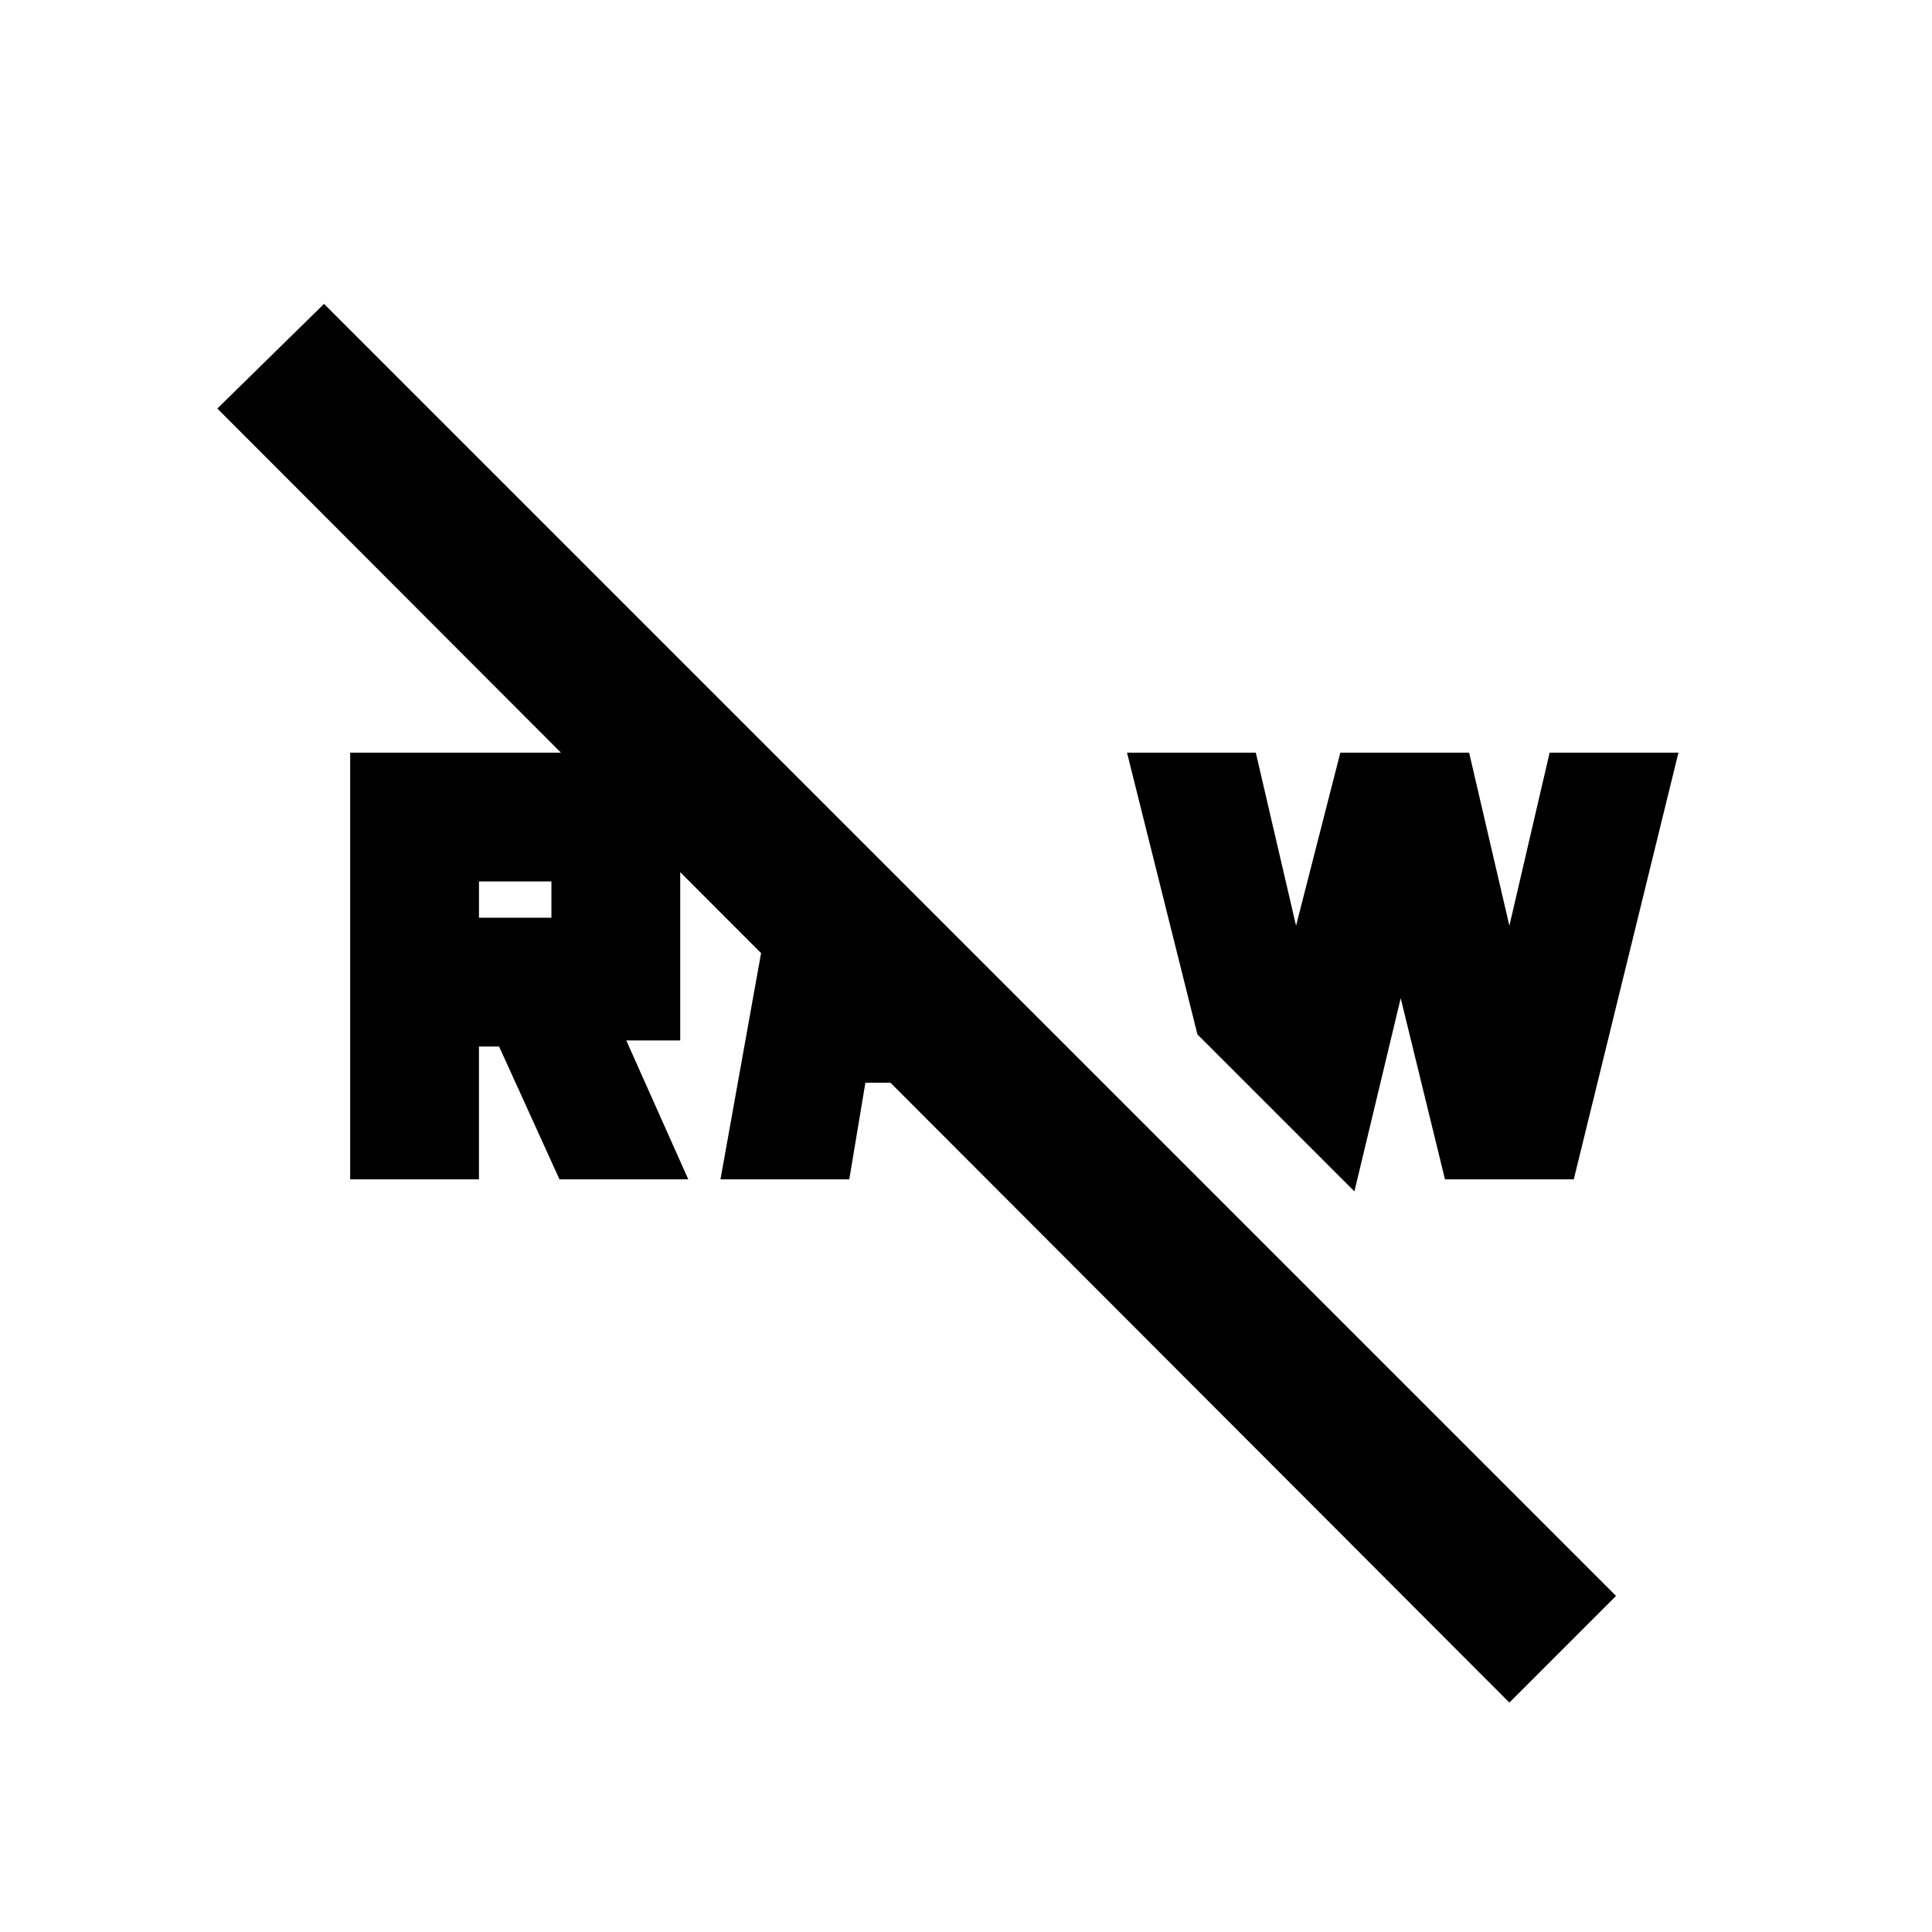 <svg xmlns="http://www.w3.org/2000/svg" height="20" viewBox="0 -960 960 960" width="20"><path d="M750-114 108-757l53-52 642 642-53 53Zm-32-260-22-90-23 96-78-78-35-140h64l20 86 22-86h64l20 86 20-86h64l-52 212h-64Zm-360 0 28-156 58 42-3 12 57 54h-68l-8 48h-64Zm-184 0v-212h164v143h-26.8l30.8 69h-64l-30-66h-10v66h-64Zm64-130h36v-18h-36v18Z"/></svg>